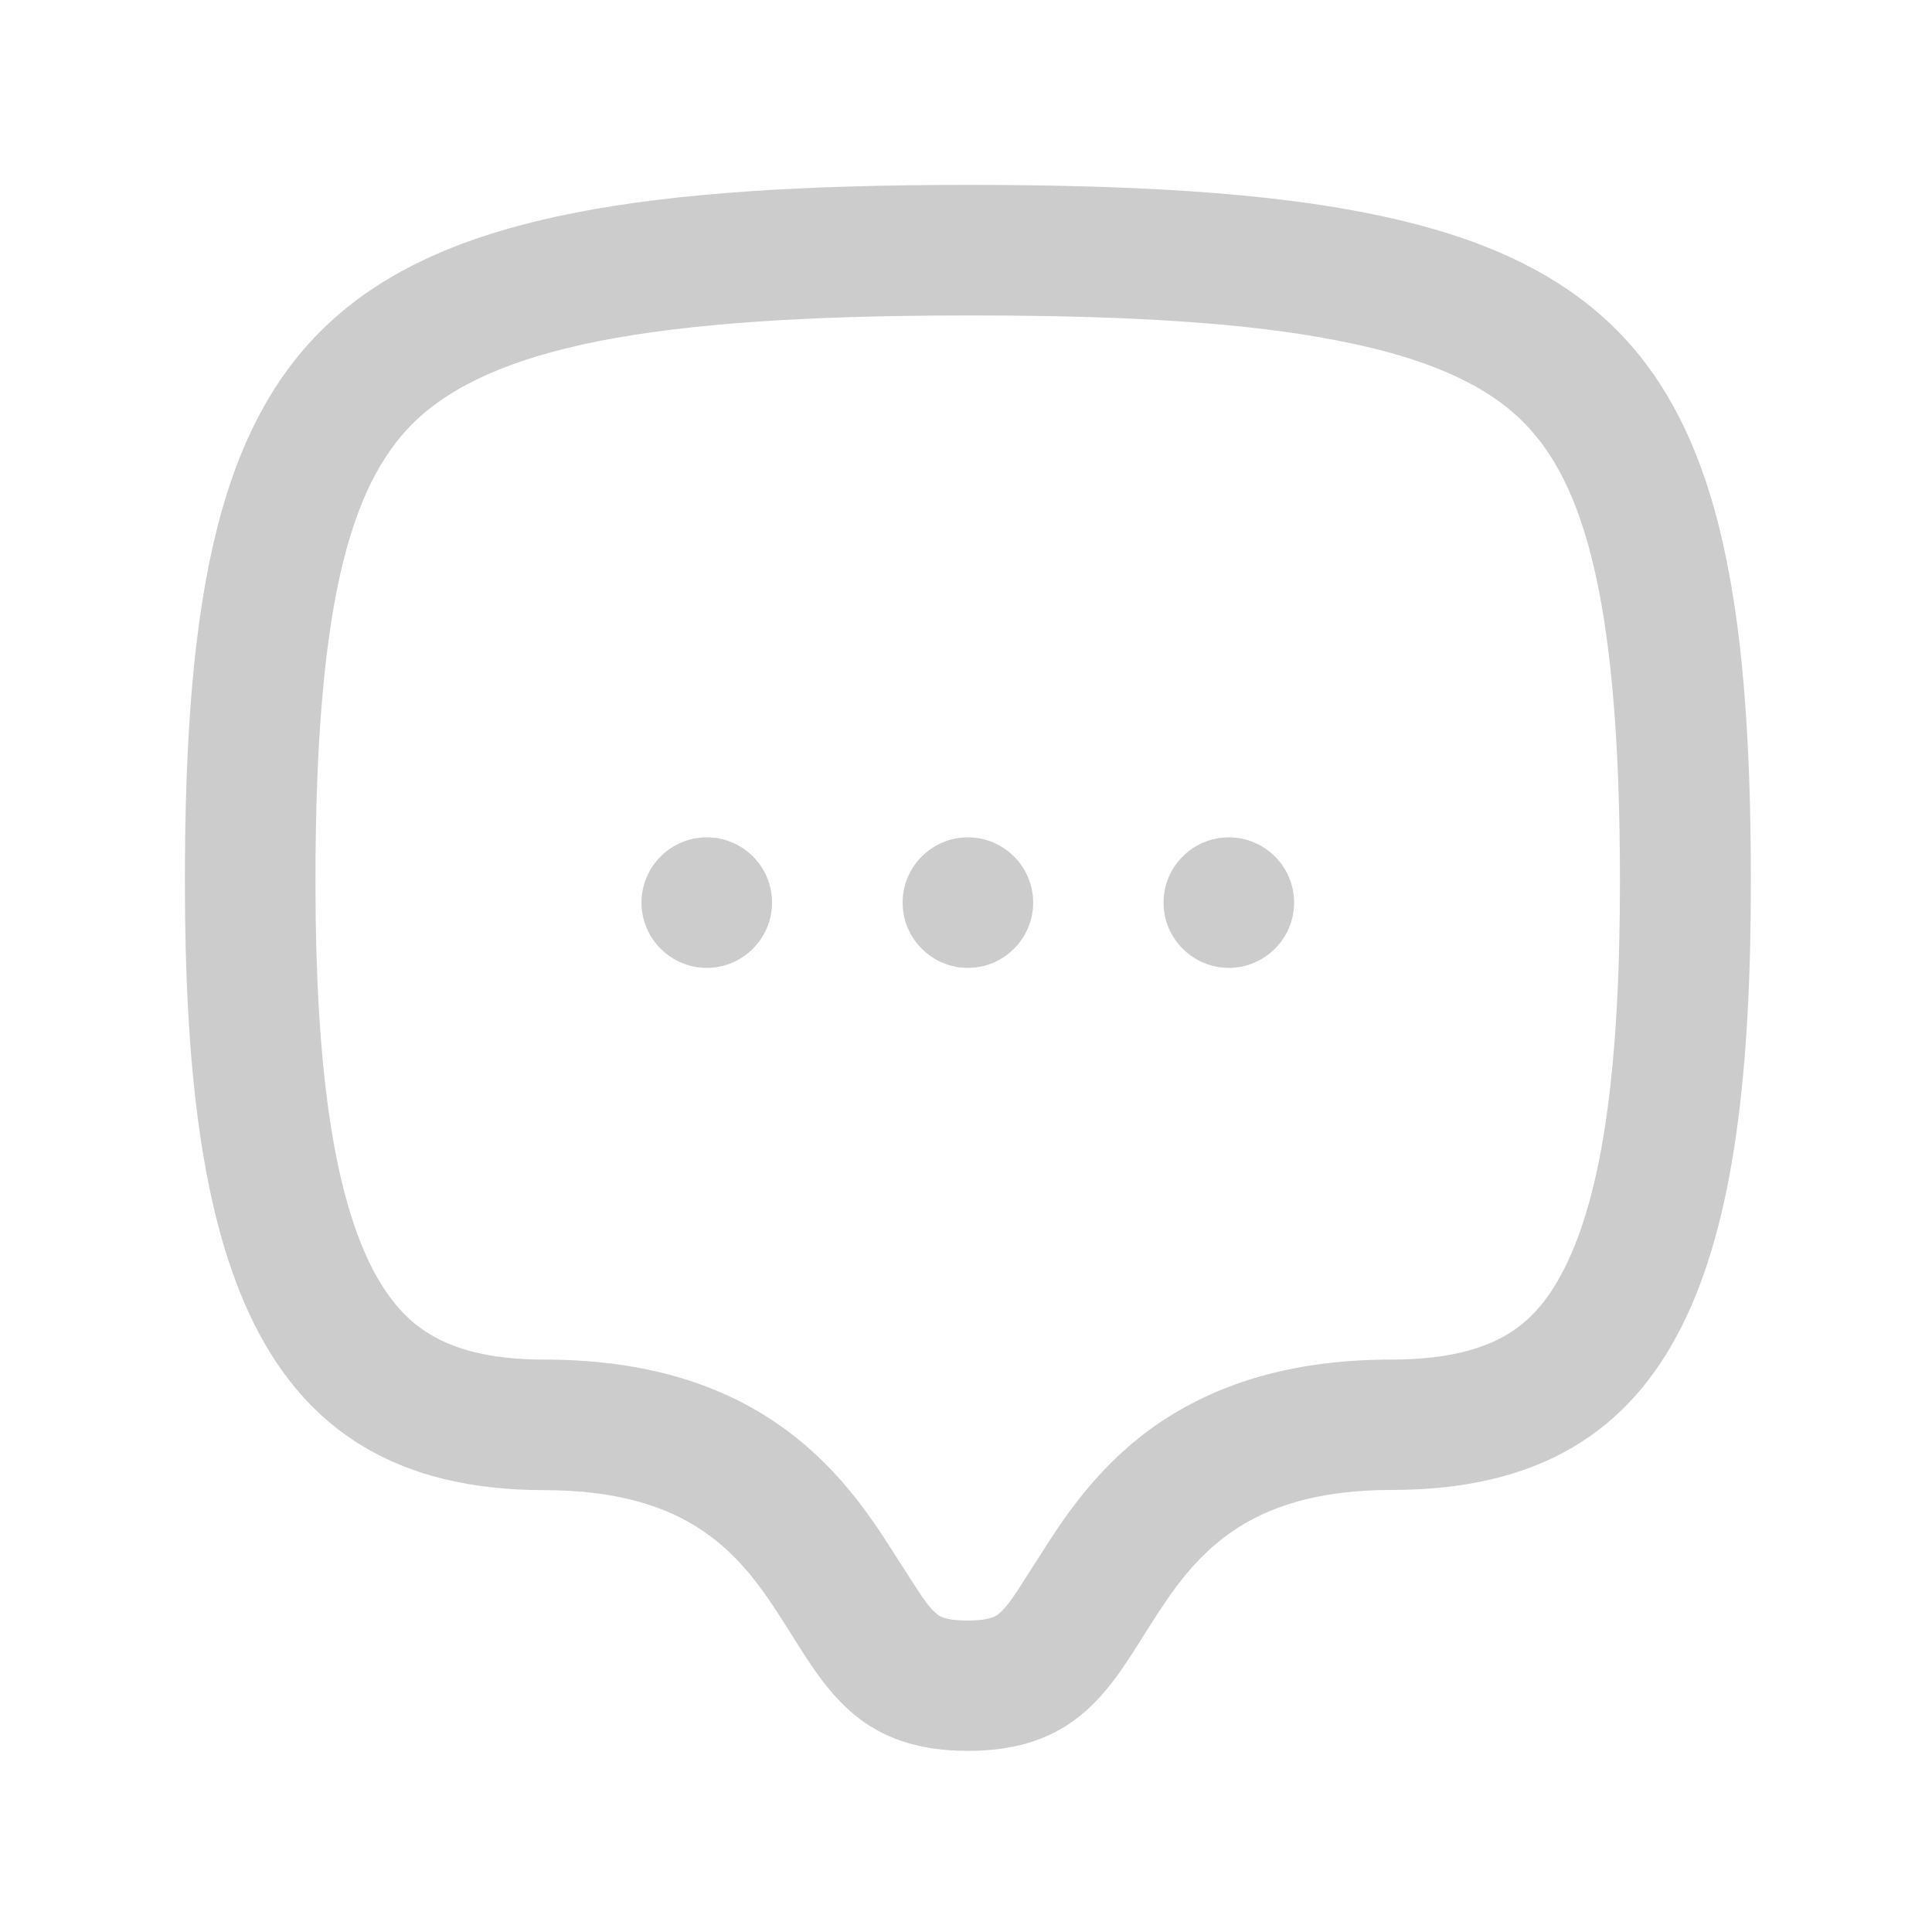 <?xml version="1.0" encoding="utf-8"?>
<!-- Generator: Adobe Illustrator 25.0.1, SVG Export Plug-In . SVG Version: 6.00 Build 0)  -->
<svg version="1.1" id="Layer_1" xmlns="http://www.w3.org/2000/svg" xmlns:xlink="http://www.w3.org/1999/xlink" x="0px" y="0px"
	 viewBox="0 0 1024 1024" style="enable-background:new 0 0 1024 1024;" xml:space="preserve">
<style type="text/css">
	.st0{fill:#CCCCCC;}
</style>
<path class="st0" d="M513,98c341.7,0,415,61.5,415,368.9c0,199.8-34.6,322.8-190.2,322.8c-79.7,0-105.8,36.4-128.3,71.9l-1.4,2.2
	l-1.4,2.2c-20,32-38.7,62-93.7,62s-73.7-30-93.7-62c-0.9-1.5-1.9-2.9-2.8-4.4l-1.4-2.2c-22.1-34.8-48.5-69.6-126.9-69.6
	C132.6,789.7,98,662.8,98,466.9C98,163.1,171.3,98,513,98z M515.6,167.2H513c-84,0-147.3,4.1-195.7,13.6
	c-47.7,9.5-75.7,23.4-94.1,39.5c-35.6,31.6-56,93.2-56,246.7c0,97.2,9.3,163.4,29.4,203.9c9.3,18.4,19.7,29.5,31.8,36.6
	c12.1,7.2,30.4,13.1,59.8,13.1c49.8,0,90.3,11.2,123.1,33.5c31.5,21.4,49.8,49.2,61.6,67.7l4.8,7.5c10.4,16.1,13.5,21.4,18.3,25.7
	l0.3,0.2c1,1,3.8,3.7,16.6,3.7c12.8,0,15.6-2.8,16.6-3.7l0.3-0.2c4.8-4.3,8-9.6,18.3-25.7l4.8-7.5c11.8-18.5,30.1-46.3,61.6-67.7
	c33.2-22.3,73.3-33.5,123.1-33.5c29.7,0,48.4-5.8,60.5-12.9c11.8-6.8,22.1-17.5,31.1-35.5c20.1-39.8,29.4-105.8,29.4-205.1
	c0-155.6-20.8-216.8-56-247.9c-18-15.8-46-29.5-93.7-38.7C661.2,171.1,598.3,167.2,515.6,167.2L515.6,167.2z"/>
<path class="st0" d="M409.2,478.4c0,19.1-15.6,34.6-34.6,34.6S340,497.5,340,478.4s15.6-34.6,34.6-34.6
	C393.7,443.8,409.2,459.3,409.2,478.4L409.2,478.4z M547.6,478.4c0,19.1-15.6,34.6-34.6,34.6s-34.6-15.5-34.6-34.6
	s15.6-34.6,34.6-34.6S547.6,459.3,547.6,478.4L547.6,478.4z M651.3,513c19,0,34.6-15.5,34.6-34.6s-15.6-34.6-34.6-34.6
	s-34.6,15.5-34.6,34.6S632.3,513,651.3,513z"/>
</svg>
